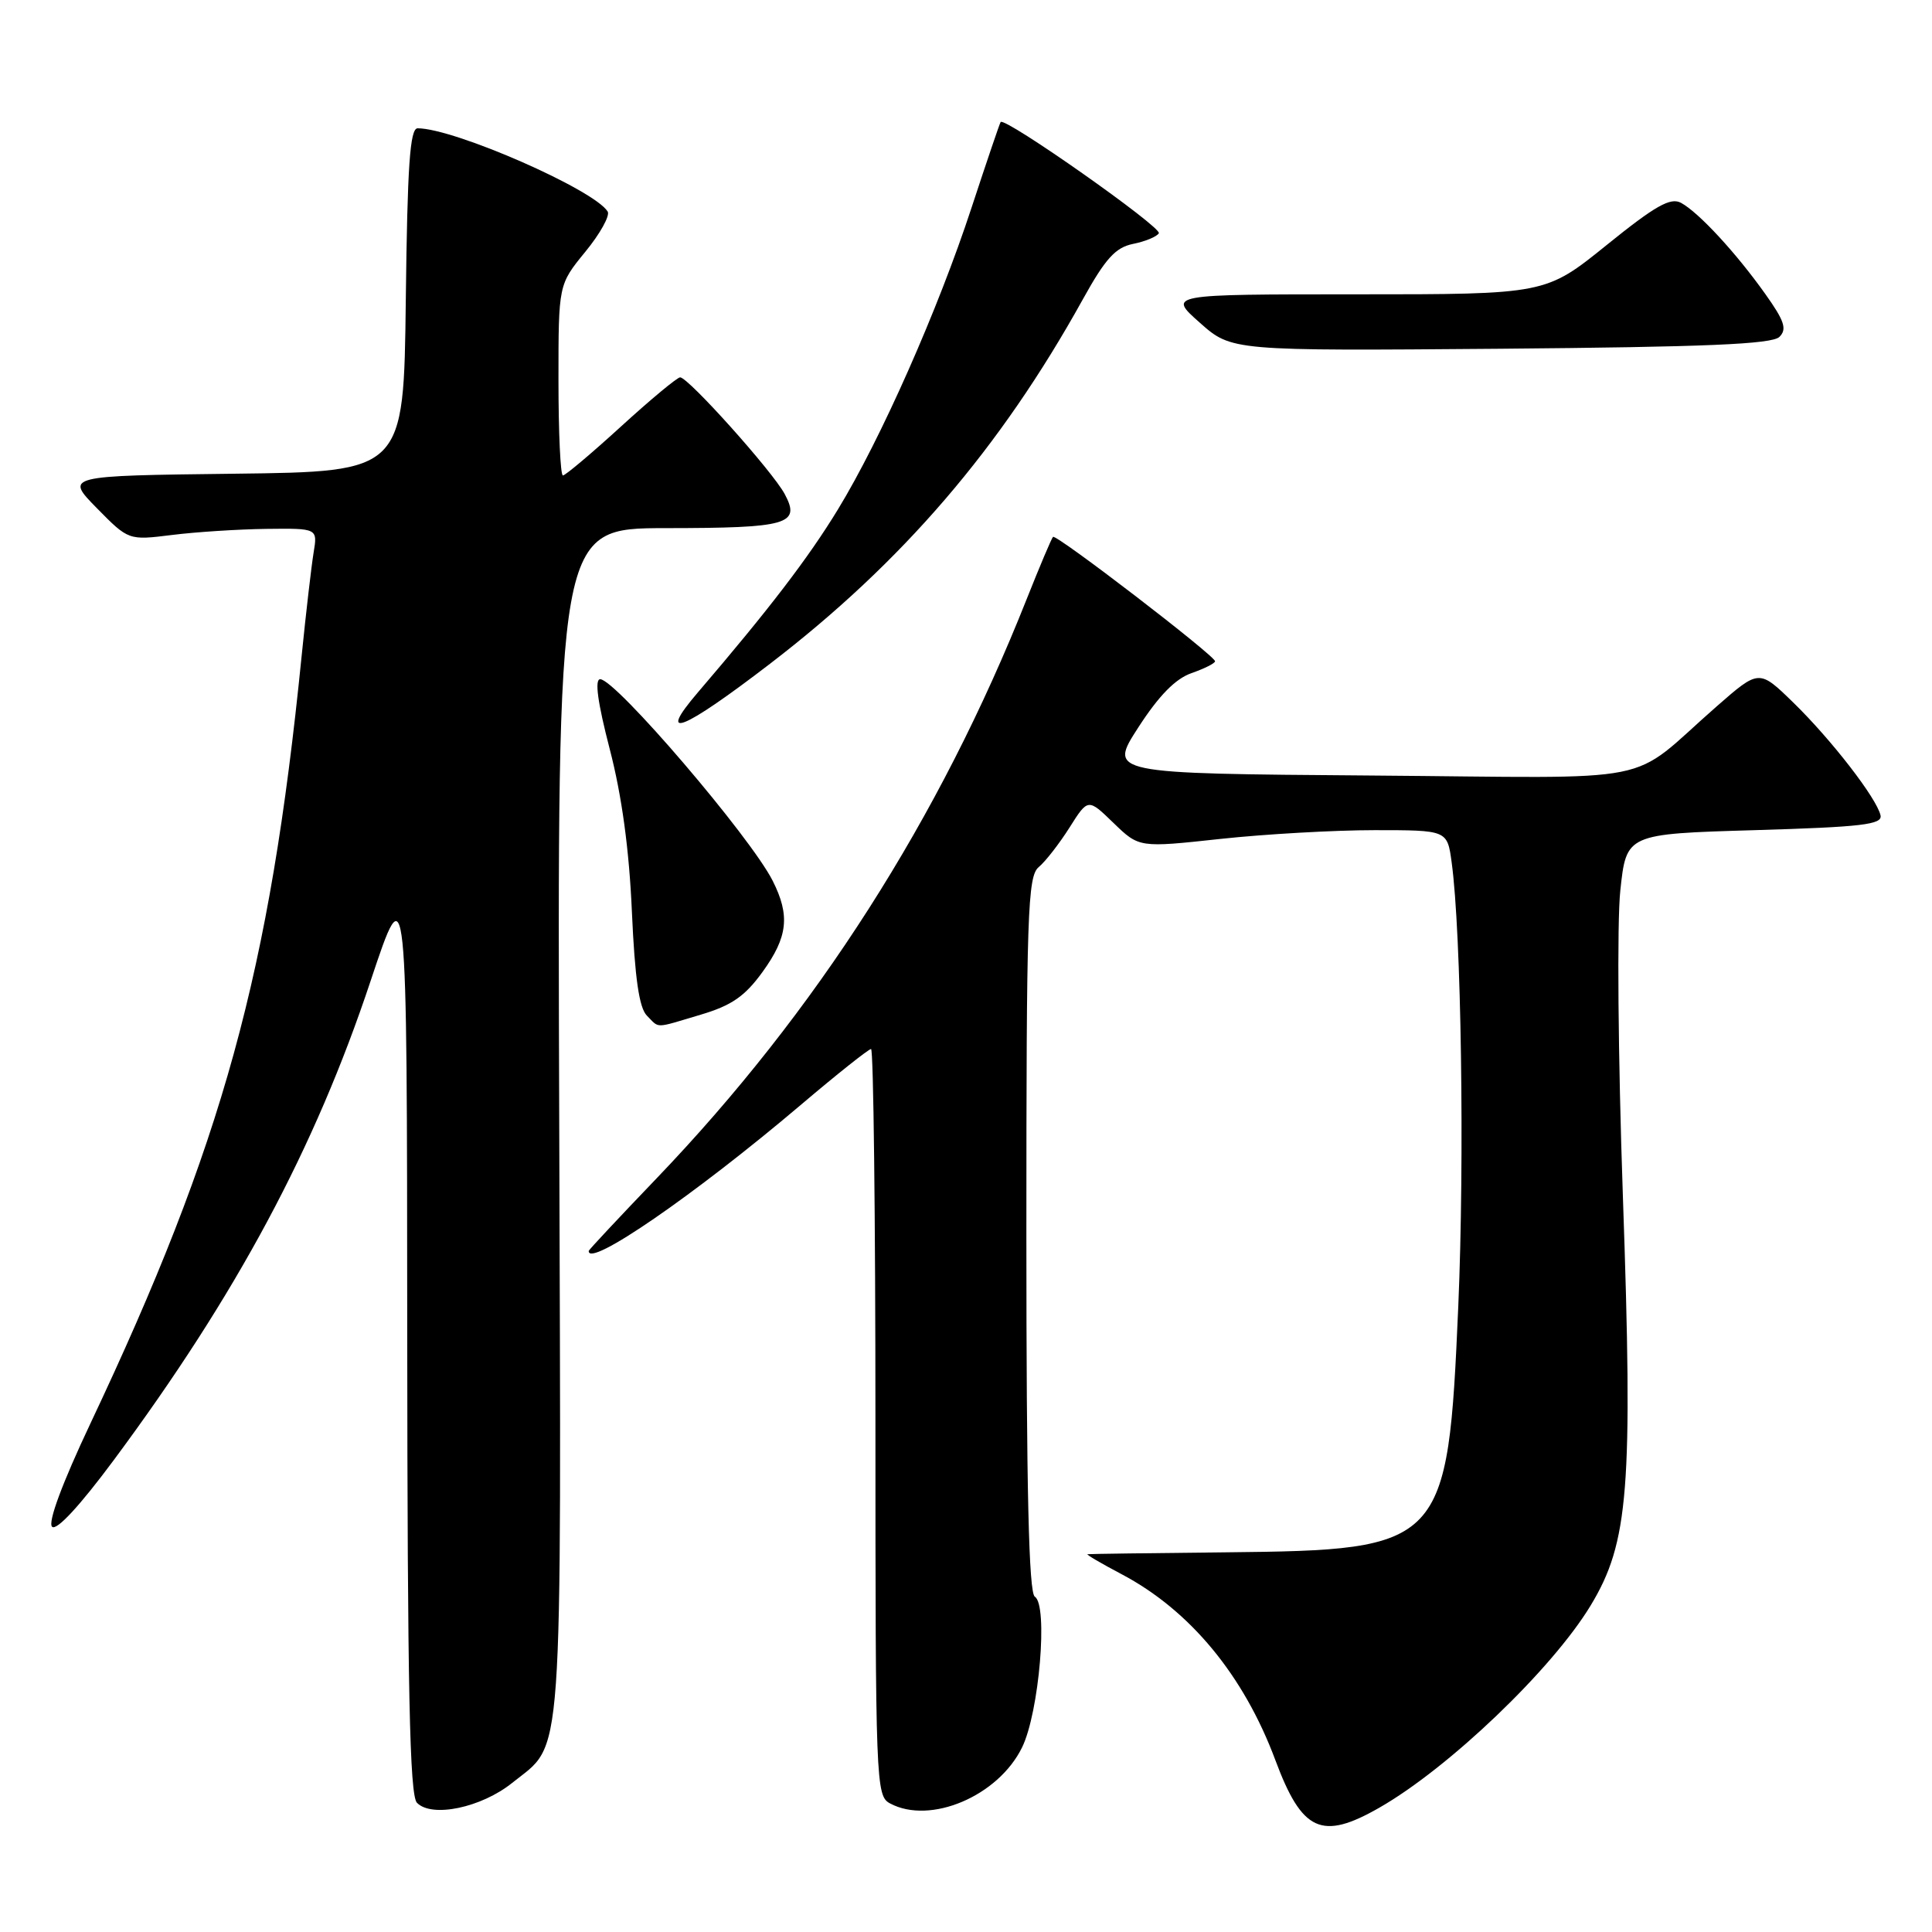 <?xml version="1.0" encoding="UTF-8" standalone="no"?>
<!DOCTYPE svg PUBLIC "-//W3C//DTD SVG 1.1//EN" "http://www.w3.org/Graphics/SVG/1.1/DTD/svg11.dtd" >
<svg xmlns="http://www.w3.org/2000/svg" xmlns:xlink="http://www.w3.org/1999/xlink" version="1.1" viewBox="0 0 256 256">
 <g >
 <path fill="currentColor"
d=" M 182.75 239.54 C 191.98 234.27 205.64 221.20 210.76 212.75 C 215.82 204.40 216.39 197.26 215.04 158.50 C 214.40 140.05 214.25 122.19 214.70 118.00 C 215.50 110.50 215.50 110.50 232.50 110.00 C 246.72 109.58 249.45 109.26 249.18 108.04 C 248.69 105.79 242.66 98.00 237.62 93.09 C 233.09 88.68 233.09 88.68 227.48 93.59 C 215.35 104.20 221.04 103.06 181.59 102.76 C 146.88 102.50 146.88 102.50 150.83 96.39 C 153.55 92.18 155.75 89.93 157.89 89.19 C 159.60 88.59 161.00 87.89 161.00 87.62 C 161.00 86.89 139.94 70.72 139.53 71.14 C 139.33 71.34 137.76 75.06 136.03 79.41 C 124.49 108.50 108.14 134.08 86.99 156.15 C 82.06 161.29 78.02 165.61 78.01 165.75 C 77.88 168.09 92.06 158.32 106.08 146.43 C 110.90 142.34 115.10 139.00 115.42 139.00 C 115.74 139.00 116.00 161.26 116.00 188.46 C 116.00 236.35 116.06 237.96 117.93 238.96 C 123.26 241.82 132.27 238.00 135.43 231.54 C 137.70 226.91 138.90 212.68 137.12 211.57 C 136.32 211.08 136.00 197.43 136.00 163.56 C 136.00 120.97 136.16 116.11 137.64 114.89 C 138.54 114.14 140.37 111.78 141.72 109.65 C 144.17 105.77 144.17 105.77 147.55 109.05 C 150.94 112.33 150.94 112.33 161.72 111.16 C 167.65 110.52 176.84 110.00 182.14 110.00 C 191.77 110.00 191.77 110.00 192.35 114.25 C 193.63 123.60 194.07 153.64 193.23 173.08 C 191.84 204.90 191.38 205.39 162.50 205.69 C 152.60 205.79 144.32 205.90 144.10 205.94 C 143.88 205.97 145.91 207.16 148.60 208.58 C 157.67 213.36 164.81 221.99 169.00 233.25 C 172.53 242.71 175.13 243.90 182.75 239.54 Z  M 67.87 236.24 C 74.73 230.72 74.37 235.77 74.10 148.75 C 73.84 70.00 73.84 70.00 88.17 69.98 C 104.43 69.97 106.13 69.48 103.98 65.47 C 102.38 62.47 91.20 50.00 90.12 50.00 C 89.74 50.00 86.22 52.92 82.30 56.50 C 78.38 60.08 74.91 63.00 74.59 63.00 C 74.26 63.00 74.00 57.31 74.00 50.35 C 74.00 37.71 74.00 37.71 77.56 33.36 C 79.52 30.97 80.85 28.57 80.52 28.03 C 78.72 25.12 60.19 17.00 55.34 17.00 C 54.32 17.00 53.98 21.89 53.77 39.75 C 53.50 62.50 53.50 62.50 31.06 62.77 C 8.62 63.04 8.62 63.04 12.82 67.32 C 17.03 71.60 17.03 71.60 22.76 70.89 C 25.92 70.49 31.56 70.13 35.30 70.08 C 42.09 70.00 42.09 70.00 41.55 73.25 C 41.26 75.04 40.54 81.22 39.96 87.00 C 35.75 128.94 29.56 151.42 11.97 188.64 C 8.24 196.54 6.32 201.72 6.90 202.30 C 7.48 202.88 10.58 199.53 15.09 193.45 C 31.35 171.53 41.72 152.18 49.10 130.00 C 53.93 115.50 53.93 115.50 53.96 176.55 C 53.99 224.00 54.28 237.89 55.25 238.88 C 57.22 240.90 63.77 239.53 67.87 236.24 Z  M 92.85 134.45 C 96.93 133.24 98.70 132.02 101.03 128.80 C 104.40 124.15 104.71 121.31 102.38 116.70 C 99.40 110.83 81.57 90.00 79.53 90.00 C 78.77 90.00 79.19 93.08 80.79 99.25 C 82.40 105.44 83.37 112.58 83.73 120.82 C 84.12 129.59 84.69 133.54 85.71 134.57 C 87.44 136.30 86.60 136.31 92.85 134.45 Z  M 102.02 87.96 C 119.58 74.49 132.55 59.38 143.46 39.70 C 146.47 34.26 147.81 32.79 150.13 32.32 C 151.73 32.00 153.27 31.37 153.55 30.91 C 154.03 30.15 133.12 15.44 132.59 16.17 C 132.46 16.35 130.73 21.45 128.74 27.50 C 124.30 41.05 116.71 58.19 111.03 67.50 C 107.11 73.93 101.94 80.69 92.47 91.75 C 86.89 98.27 90.40 96.88 102.02 87.96 Z  M 235.78 44.64 C 236.81 43.62 236.46 42.53 233.90 38.94 C 230.04 33.51 225.10 28.16 222.75 26.88 C 221.35 26.12 219.35 27.25 212.90 32.46 C 204.80 39.00 204.80 39.00 179.77 39.00 C 154.74 39.00 154.74 39.00 158.97 42.75 C 163.19 46.50 163.19 46.50 198.85 46.21 C 225.98 45.98 234.81 45.61 235.78 44.64 Z "/>
</g>
</svg>